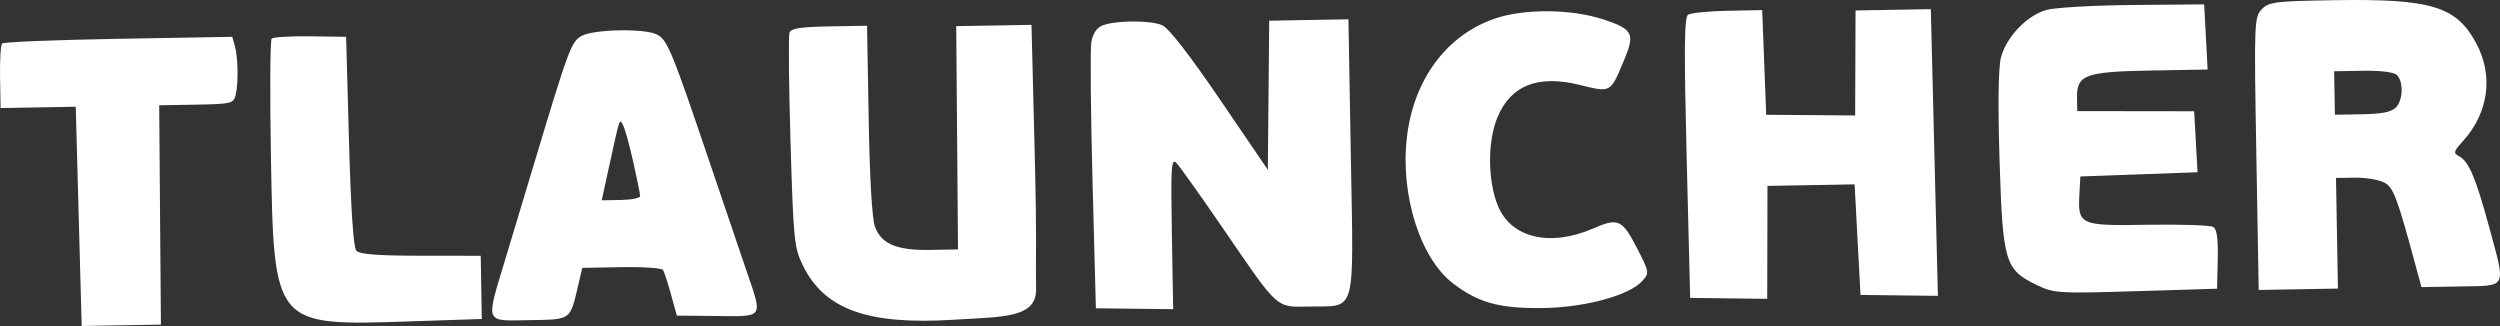 <svg width="234.363" height="30.559" viewBox="0 0 234.363 30.559" fill="none" xmlns="http://www.w3.org/2000/svg" xmlns:xlink="http://www.w3.org/1999/xlink">
	<rect x="0" y="0" width="234.363" height="30.559" fill="#333333" stroke="none"/>
	<desc>
			Created with Pixso.
	</desc>
	<defs/>
	<path id="image 14 (Traced)" d="M140.1 1.755C135.616 3.307 132.561 7.413 131.902 12.77C131.235 18.196 133.119 24.21 136.228 26.578C138.585 28.375 140.524 28.912 144.529 28.879C148.516 28.846 152.766 27.698 153.964 26.332C154.633 25.568 154.623 25.511 153.421 23.183C152.077 20.581 151.674 20.404 149.38 21.407C145.304 23.189 141.635 22.311 140.406 19.26C139.445 16.876 139.445 13.175 140.407 10.931C141.669 7.984 144.183 7.007 148.064 7.953C151.083 8.69 150.947 8.769 152.324 5.451C153.274 3.162 153.029 2.715 150.34 1.83C147.286 0.824 142.882 0.792 140.1 1.755ZM0.198 4.075C0.064 4.213 -0.023 5.632 0.005 7.228L0.056 10.129L3.578 10.068L7.101 10.006L7.379 20.283L7.657 30.559L11.371 30.494L15.085 30.43L15.004 20.15L14.924 9.87L18.402 9.809C21.696 9.751 21.893 9.704 22.091 8.911C22.36 7.834 22.317 5.348 22.01 4.281L21.772 3.452L11.106 3.638C5.241 3.74 0.332 3.937 0.198 4.075ZM25.466 3.621C25.325 3.767 25.294 8.697 25.396 14.577C25.675 30.576 25.655 30.552 38.299 30.132L45.168 29.904L45.116 26.941L45.065 23.978L39.436 23.974C35.361 23.972 33.695 23.839 33.397 23.494C33.131 23.184 32.891 19.576 32.716 13.234L32.446 3.451L29.084 3.404C27.235 3.378 25.606 3.476 25.466 3.621ZM54.55 3.356C53.569 3.868 53.345 4.464 50.172 14.997C49.309 17.865 48.033 22.098 47.338 24.404C45.527 30.41 45.394 30.086 49.636 30.012C53.592 29.943 53.424 30.065 54.215 26.69L54.586 25.109L58.264 25.045C60.287 25.009 62.036 25.128 62.153 25.308C62.269 25.488 62.608 26.524 62.907 27.61L63.45 29.585L67.217 29.625C71.625 29.672 71.505 29.847 70.029 25.535C69.517 24.041 68.005 19.586 66.668 15.636C62.952 4.655 62.569 3.724 61.562 3.226C60.401 2.651 55.733 2.737 54.55 3.356ZM74.009 3.064C73.904 3.354 73.948 7.98 74.108 13.344C74.379 22.457 74.454 23.21 75.242 24.838C77.258 28.998 81.299 30.471 89.341 29.977C94.02 29.689 97.178 29.84 97.13 27.079C97.067 23.495 97.224 23.409 96.998 14.365L96.698 2.329L93.17 2.391L89.641 2.452L89.725 12.917L89.809 23.383L87.197 23.428C84.067 23.483 82.622 22.875 82.022 21.251C81.753 20.521 81.532 16.757 81.436 11.247L81.282 2.413L77.742 2.475C75.032 2.522 74.157 2.66 74.009 3.064ZM103.314 2.403C102.795 2.622 102.433 3.184 102.305 3.971C102.195 4.646 102.247 10.531 102.42 17.049L102.734 28.9L106.357 28.942L109.98 28.985L109.856 21.855C109.748 15.699 109.804 14.798 110.266 15.258C110.561 15.551 112.551 18.345 114.689 21.466C119.932 29.121 119.565 28.791 122.787 28.735C127.192 28.658 126.897 29.733 126.635 14.711L126.41 1.81L122.696 1.875L118.982 1.94L118.918 8.93L118.854 15.92L114.379 9.349C111.503 5.126 109.561 2.629 108.945 2.362C107.835 1.88 104.494 1.905 103.314 2.403ZM158.254 1.378C157.891 1.616 157.862 4.553 158.117 14.805L158.444 27.927L162.056 27.97L165.669 28.013L165.68 22.72L165.691 17.427L169.776 17.355L173.861 17.284L174.137 22.466L174.414 27.649L178.042 27.691L181.669 27.734L181.337 14.296L181.005 0.858L177.476 0.919L173.948 0.981L173.93 5.902L173.912 10.824L169.743 10.791L165.574 10.76L165.385 5.854L165.196 0.948L161.957 1.01C160.175 1.045 158.509 1.21 158.254 1.378ZM191.841 0.932C189.989 1.462 188.059 3.489 187.576 5.412C187.331 6.385 187.286 9.931 187.452 15.142C187.753 24.601 187.956 25.276 190.938 26.719C192.542 27.495 192.947 27.52 200.227 27.298L207.839 27.065L207.902 24.318C207.946 22.37 207.822 21.485 207.477 21.274C207.209 21.111 204.447 21.02 201.339 21.071C194.913 21.177 194.772 21.111 194.938 18.106L195.024 16.544L200.516 16.346L206.008 16.147L205.85 13.289L205.691 10.43L200.212 10.423L194.732 10.416L194.71 9.151C194.672 7.018 195.491 6.718 201.636 6.611L206.953 6.518L206.792 3.464L206.631 0.41L199.945 0.468C196.267 0.501 192.621 0.709 191.841 0.932ZM212.026 0.872C211.324 1.596 211.305 2.119 211.519 14.404L211.742 27.182L215.456 27.117L219.17 27.052L219.08 21.867L218.989 16.682L220.753 16.657C221.724 16.642 222.936 16.833 223.447 17.08C224.373 17.527 224.685 18.351 226.575 25.349L226.998 26.916L230.698 26.851C235.088 26.775 234.928 27.111 233.346 21.285C232.113 16.741 231.44 15.141 230.567 14.673C229.96 14.347 229.984 14.235 230.868 13.258C233.3 10.572 233.774 7.103 232.128 4.044C230.263 0.58 227.904 -0.132 218.791 0.019C213.247 0.11 212.696 0.179 212.026 0.872ZM224.69 7.023C225.332 7.642 225.284 9.373 224.606 10.074C224.194 10.498 223.303 10.678 221.459 10.711L218.886 10.755L218.85 8.718L218.815 6.681L221.526 6.634C223.139 6.606 224.421 6.763 224.69 7.023ZM59.358 15.154C59.715 16.749 60.01 18.203 60.013 18.385C60.016 18.567 59.206 18.73 58.213 18.747L56.407 18.779L57.037 15.896C58.138 10.861 58.057 11.111 58.399 11.71C58.57 12.009 59.002 13.56 59.358 15.154Z" fill="#FFFFFF" fill-opacity="1" fill-rule="evenodd"/>
</svg>

